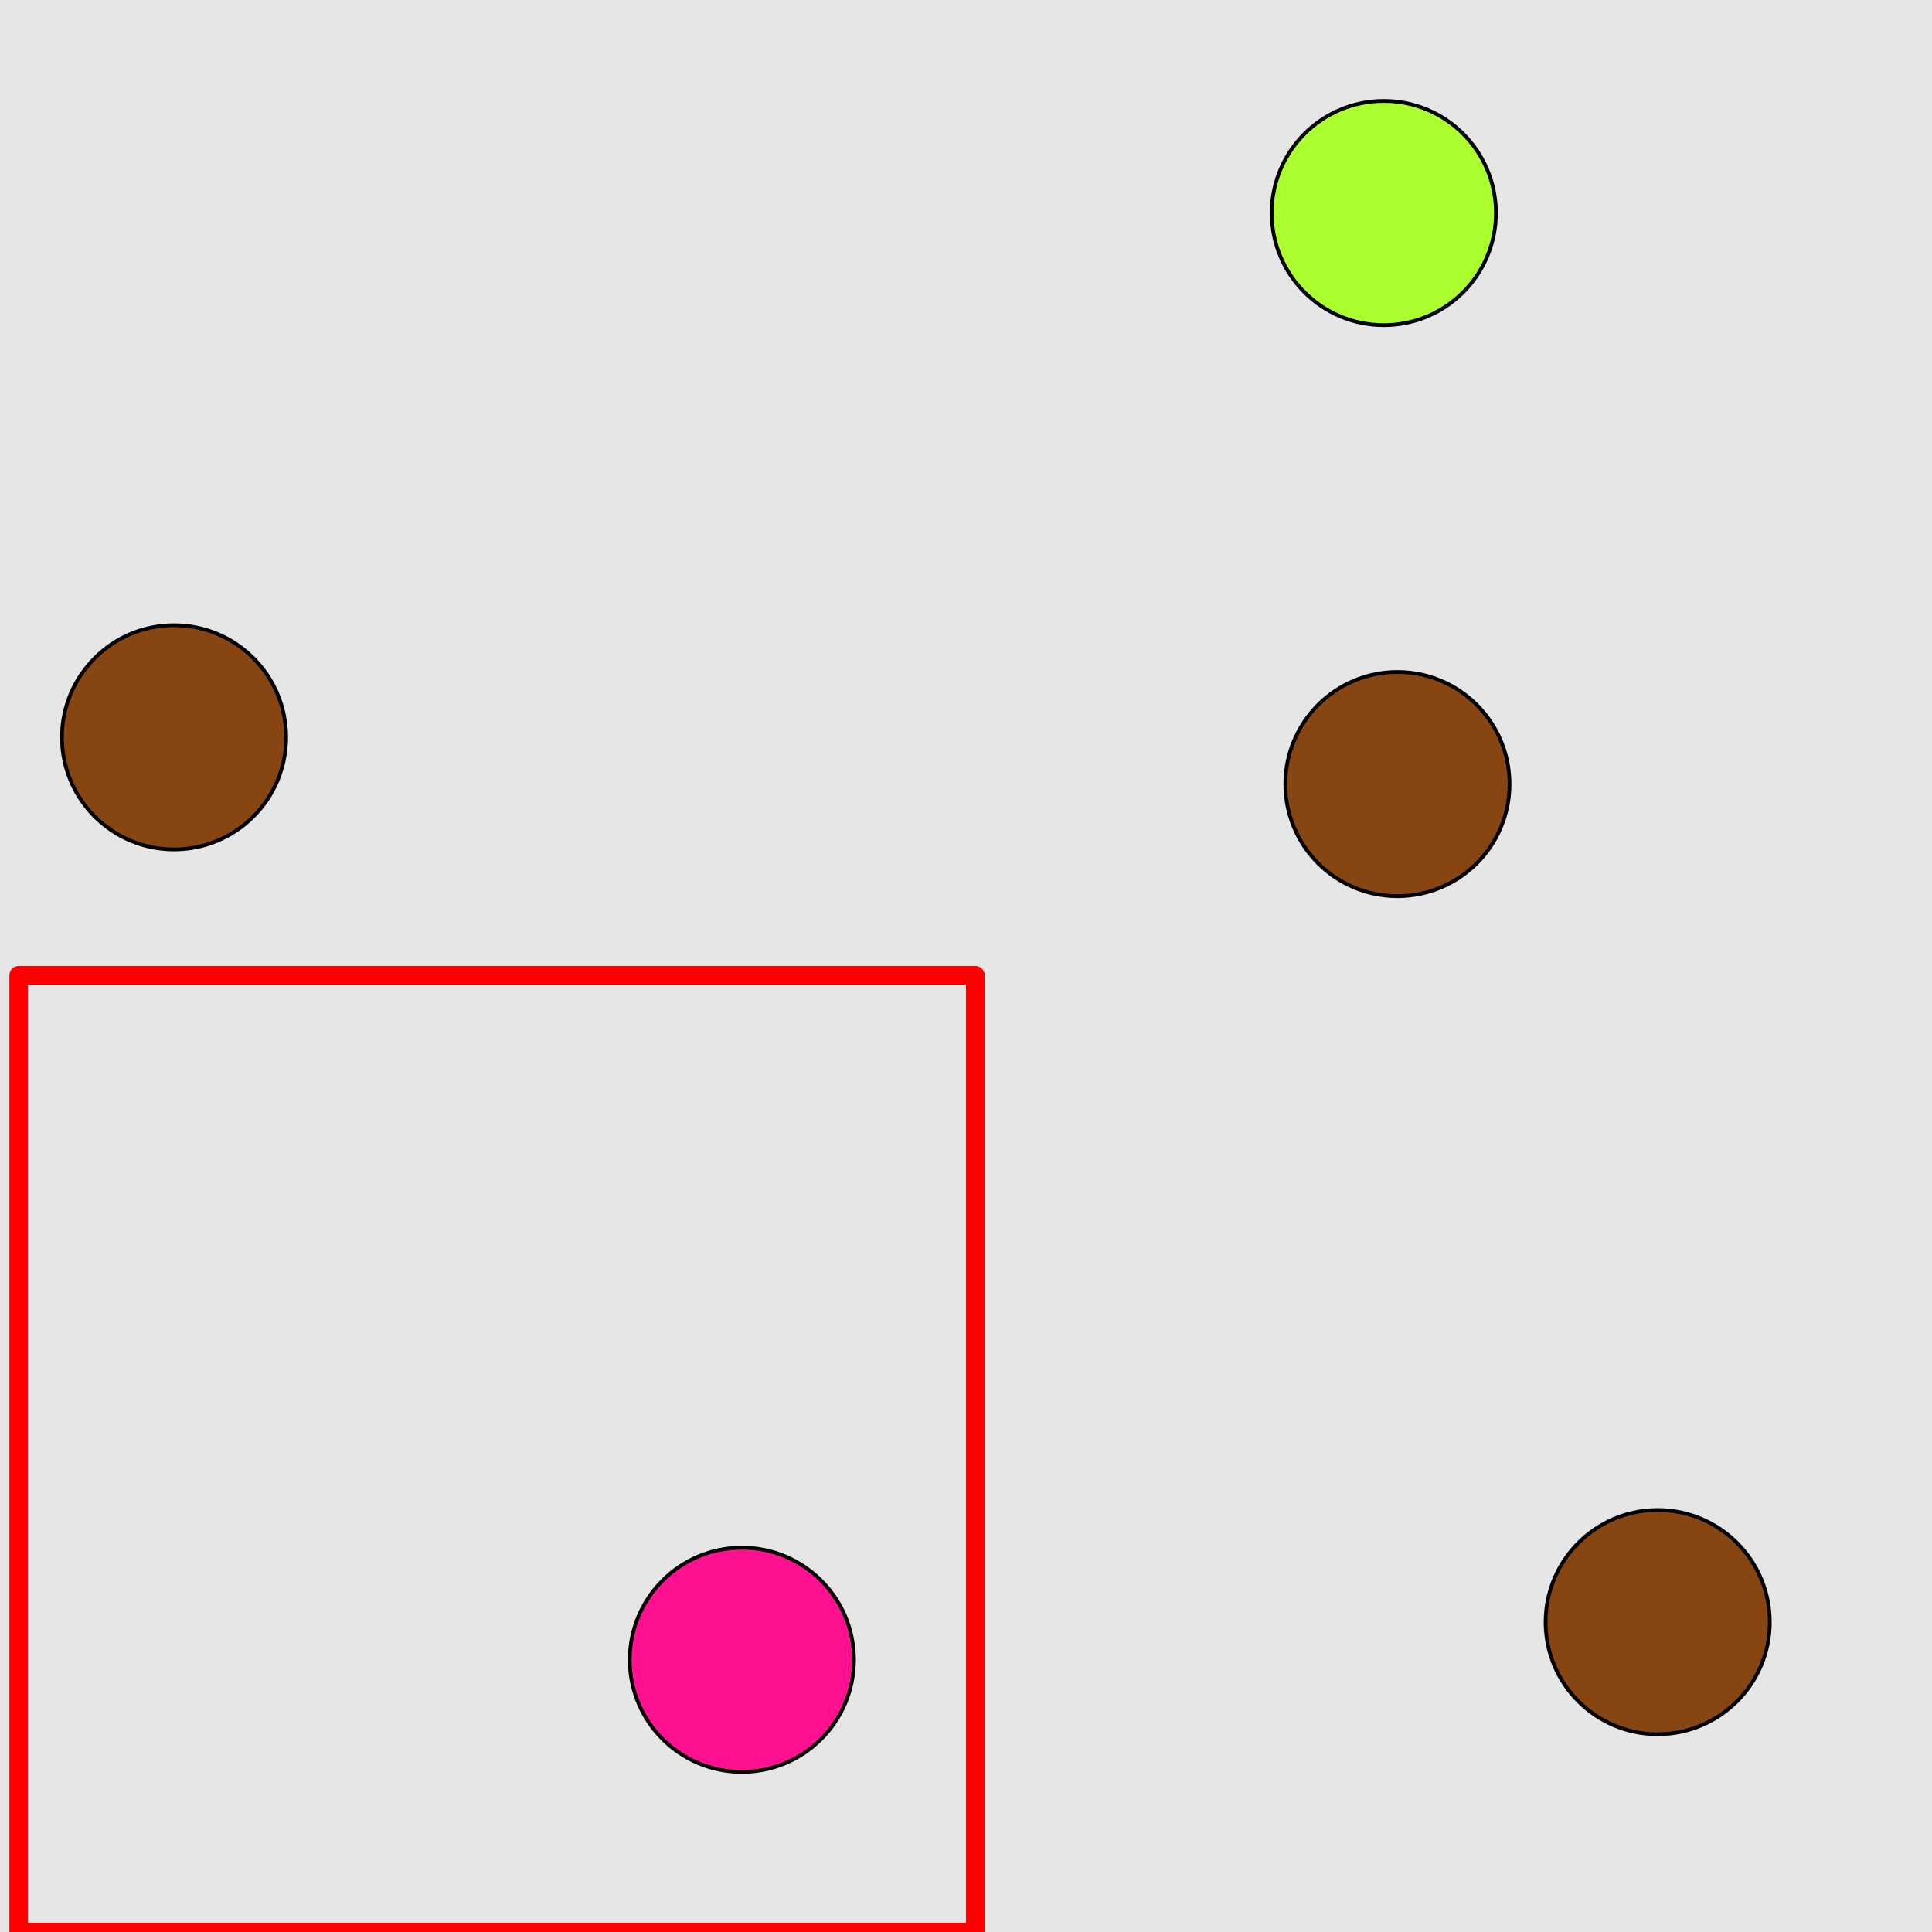 <?xml version="1.0" encoding="UTF-8"?>
<svg xmlns="http://www.w3.org/2000/svg" xmlns:xlink="http://www.w3.org/1999/xlink" width="517pt" height="517pt" viewBox="0 0 517 517" version="1.1">
<g id="surface2951">
<rect x="0" y="0" width="517" height="517" style="fill:rgb(90%,90%,90%);fill-opacity:1;stroke:none;"/>
<path style="fill:none;stroke-width:5;stroke-linecap:butt;stroke-linejoin:round;stroke:rgb(100%,0%,0%);stroke-opacity:1;stroke-miterlimit:10;" d="M 5 261 L 261 261 L 261 517 L 5 517 Z M 5 261 "/>
<path style="fill-rule:nonzero;fill:rgb(100%,7%,57%);fill-opacity:1;stroke-width:1;stroke-linecap:butt;stroke-linejoin:round;stroke:rgb(0%,0%,0%);stroke-opacity:1;stroke-miterlimit:10;" d="M 228.52 444.16 C 228.52 460.727 215.09 474.16 198.52 474.16 C 181.953 474.16 168.52 460.727 168.52 444.16 C 168.52 427.59 181.953 414.16 198.52 414.16 C 215.09 414.16 228.52 427.59 228.52 444.16 "/>
<path style="fill-rule:nonzero;fill:rgb(67%,100%,18%);fill-opacity:1;stroke-width:1;stroke-linecap:butt;stroke-linejoin:round;stroke:rgb(0%,0%,0%);stroke-opacity:1;stroke-miterlimit:10;" d="M 400.309 57.008 C 400.309 73.574 386.875 87.008 370.309 87.008 C 353.738 87.008 340.309 73.574 340.309 57.008 C 340.309 40.438 353.738 27.008 370.309 27.008 C 386.875 27.008 400.309 40.438 400.309 57.008 "/>
<path style="fill-rule:nonzero;fill:rgb(53%,27%,7%);fill-opacity:1;stroke-width:1;stroke-linecap:butt;stroke-linejoin:round;stroke:rgb(0%,0%,0%);stroke-opacity:1;stroke-miterlimit:10;" d="M 403.953 209.82 C 403.953 226.391 390.52 239.82 373.953 239.82 C 357.383 239.82 343.953 226.391 343.953 209.82 C 343.953 193.254 357.383 179.82 373.953 179.82 C 390.52 179.82 403.953 193.254 403.953 209.82 "/>
<path style="fill-rule:nonzero;fill:rgb(53%,27%,7%);fill-opacity:1;stroke-width:1;stroke-linecap:butt;stroke-linejoin:round;stroke:rgb(0%,0%,0%);stroke-opacity:1;stroke-miterlimit:10;" d="M 473.598 434.074 C 473.598 450.645 460.164 464.074 443.598 464.074 C 427.027 464.074 413.598 450.645 413.598 434.074 C 413.598 417.508 427.027 404.074 443.598 404.074 C 460.164 404.074 473.598 417.508 473.598 434.074 "/>
<path style="fill-rule:nonzero;fill:rgb(53%,27%,7%);fill-opacity:1;stroke-width:1;stroke-linecap:butt;stroke-linejoin:round;stroke:rgb(0%,0%,0%);stroke-opacity:1;stroke-miterlimit:10;" d="M 76.574 197.305 C 76.574 213.875 63.141 227.305 46.574 227.305 C 30.004 227.305 16.574 213.875 16.574 197.305 C 16.574 180.738 30.004 167.305 46.574 167.305 C 63.141 167.305 76.574 180.738 76.574 197.305 "/>
</g>
</svg>
